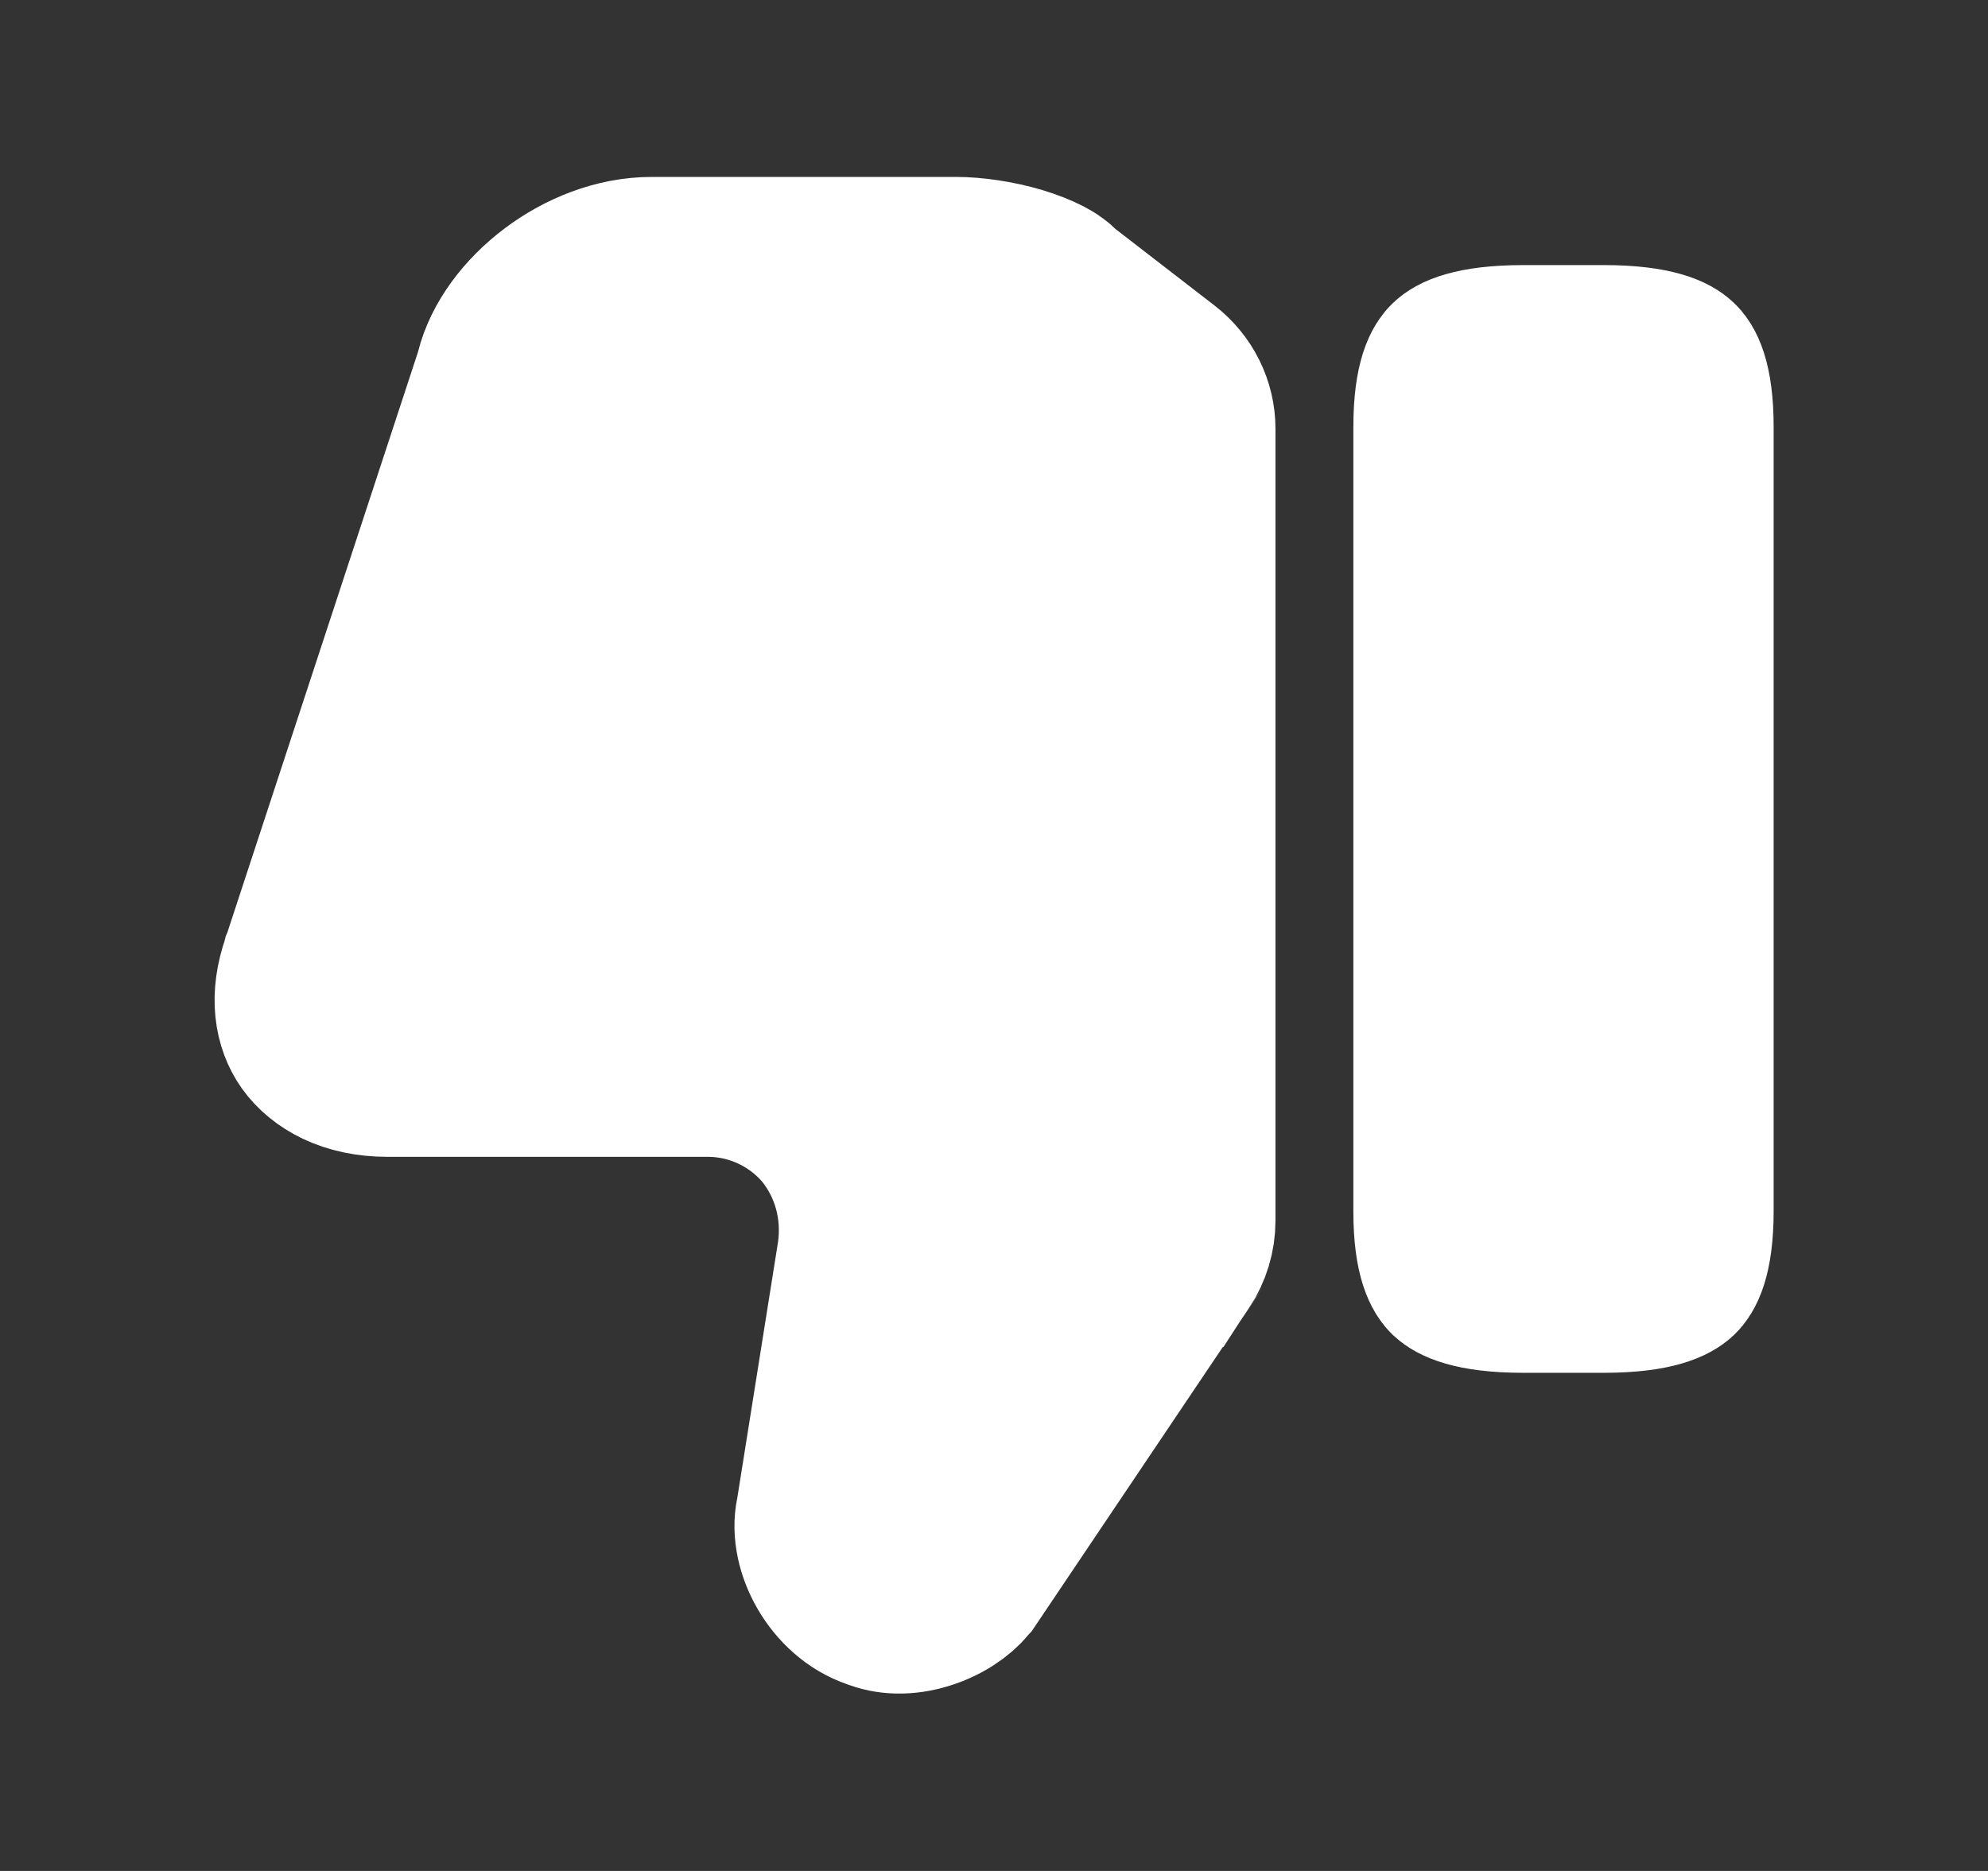 <svg width="17" height="16" viewBox="0 0 17 16" fill="none" xmlns="http://www.w3.org/2000/svg">
    <rect x="0" y="0" width="17" height="16" fill="#333333" stroke="none"/>
    <path
        d="M8.238 13.475L8.238 13.475L8.234 13.479C8.196 13.537 8.091 13.632 7.927 13.69C7.769 13.746 7.624 13.744 7.516 13.704L7.504 13.7L7.493 13.696C7.181 13.591 6.984 13.218 7.04 12.957L7.044 12.938L7.047 12.918L7.394 10.738L7.396 10.729L7.397 10.719C7.45 10.32 7.342 9.932 7.096 9.628L7.085 9.614L7.072 9.6C6.823 9.321 6.456 9.143 6.053 9.143H3.313C2.989 9.143 2.783 9.017 2.679 8.873C2.588 8.743 2.541 8.538 2.641 8.256L2.643 8.248L2.646 8.241L4.286 3.247L4.294 3.222L4.301 3.195C4.418 2.726 4.999 2.263 5.573 2.263H8.173C8.321 2.263 8.517 2.29 8.699 2.344C8.788 2.371 8.862 2.401 8.919 2.43C8.947 2.445 8.968 2.457 8.982 2.468C8.997 2.478 9.003 2.484 9.003 2.484L9.037 2.517L9.074 2.547L9.927 3.206C9.927 3.206 9.927 3.206 9.927 3.206C10.074 3.32 10.157 3.49 10.157 3.667V10.44C10.157 10.556 10.122 10.671 10.057 10.77C10.056 10.77 10.056 10.77 10.056 10.771L8.238 13.475Z"
        fill="white" stroke="white" stroke-width="1.5" />
    <path
        d="M13.713 10.99H13.027C12.579 10.99 12.455 10.898 12.429 10.874C12.413 10.858 12.323 10.764 12.323 10.36V3.653C12.323 3.245 12.413 3.149 12.43 3.133C12.456 3.108 12.579 3.017 13.027 3.017H13.713C14.161 3.017 14.284 3.108 14.31 3.133C14.327 3.149 14.417 3.245 14.417 3.653V10.353C14.417 10.762 14.327 10.858 14.31 10.874C14.284 10.898 14.161 10.99 13.713 10.99Z"
        fill="white" stroke="white" stroke-width="1.5" />
</svg>

